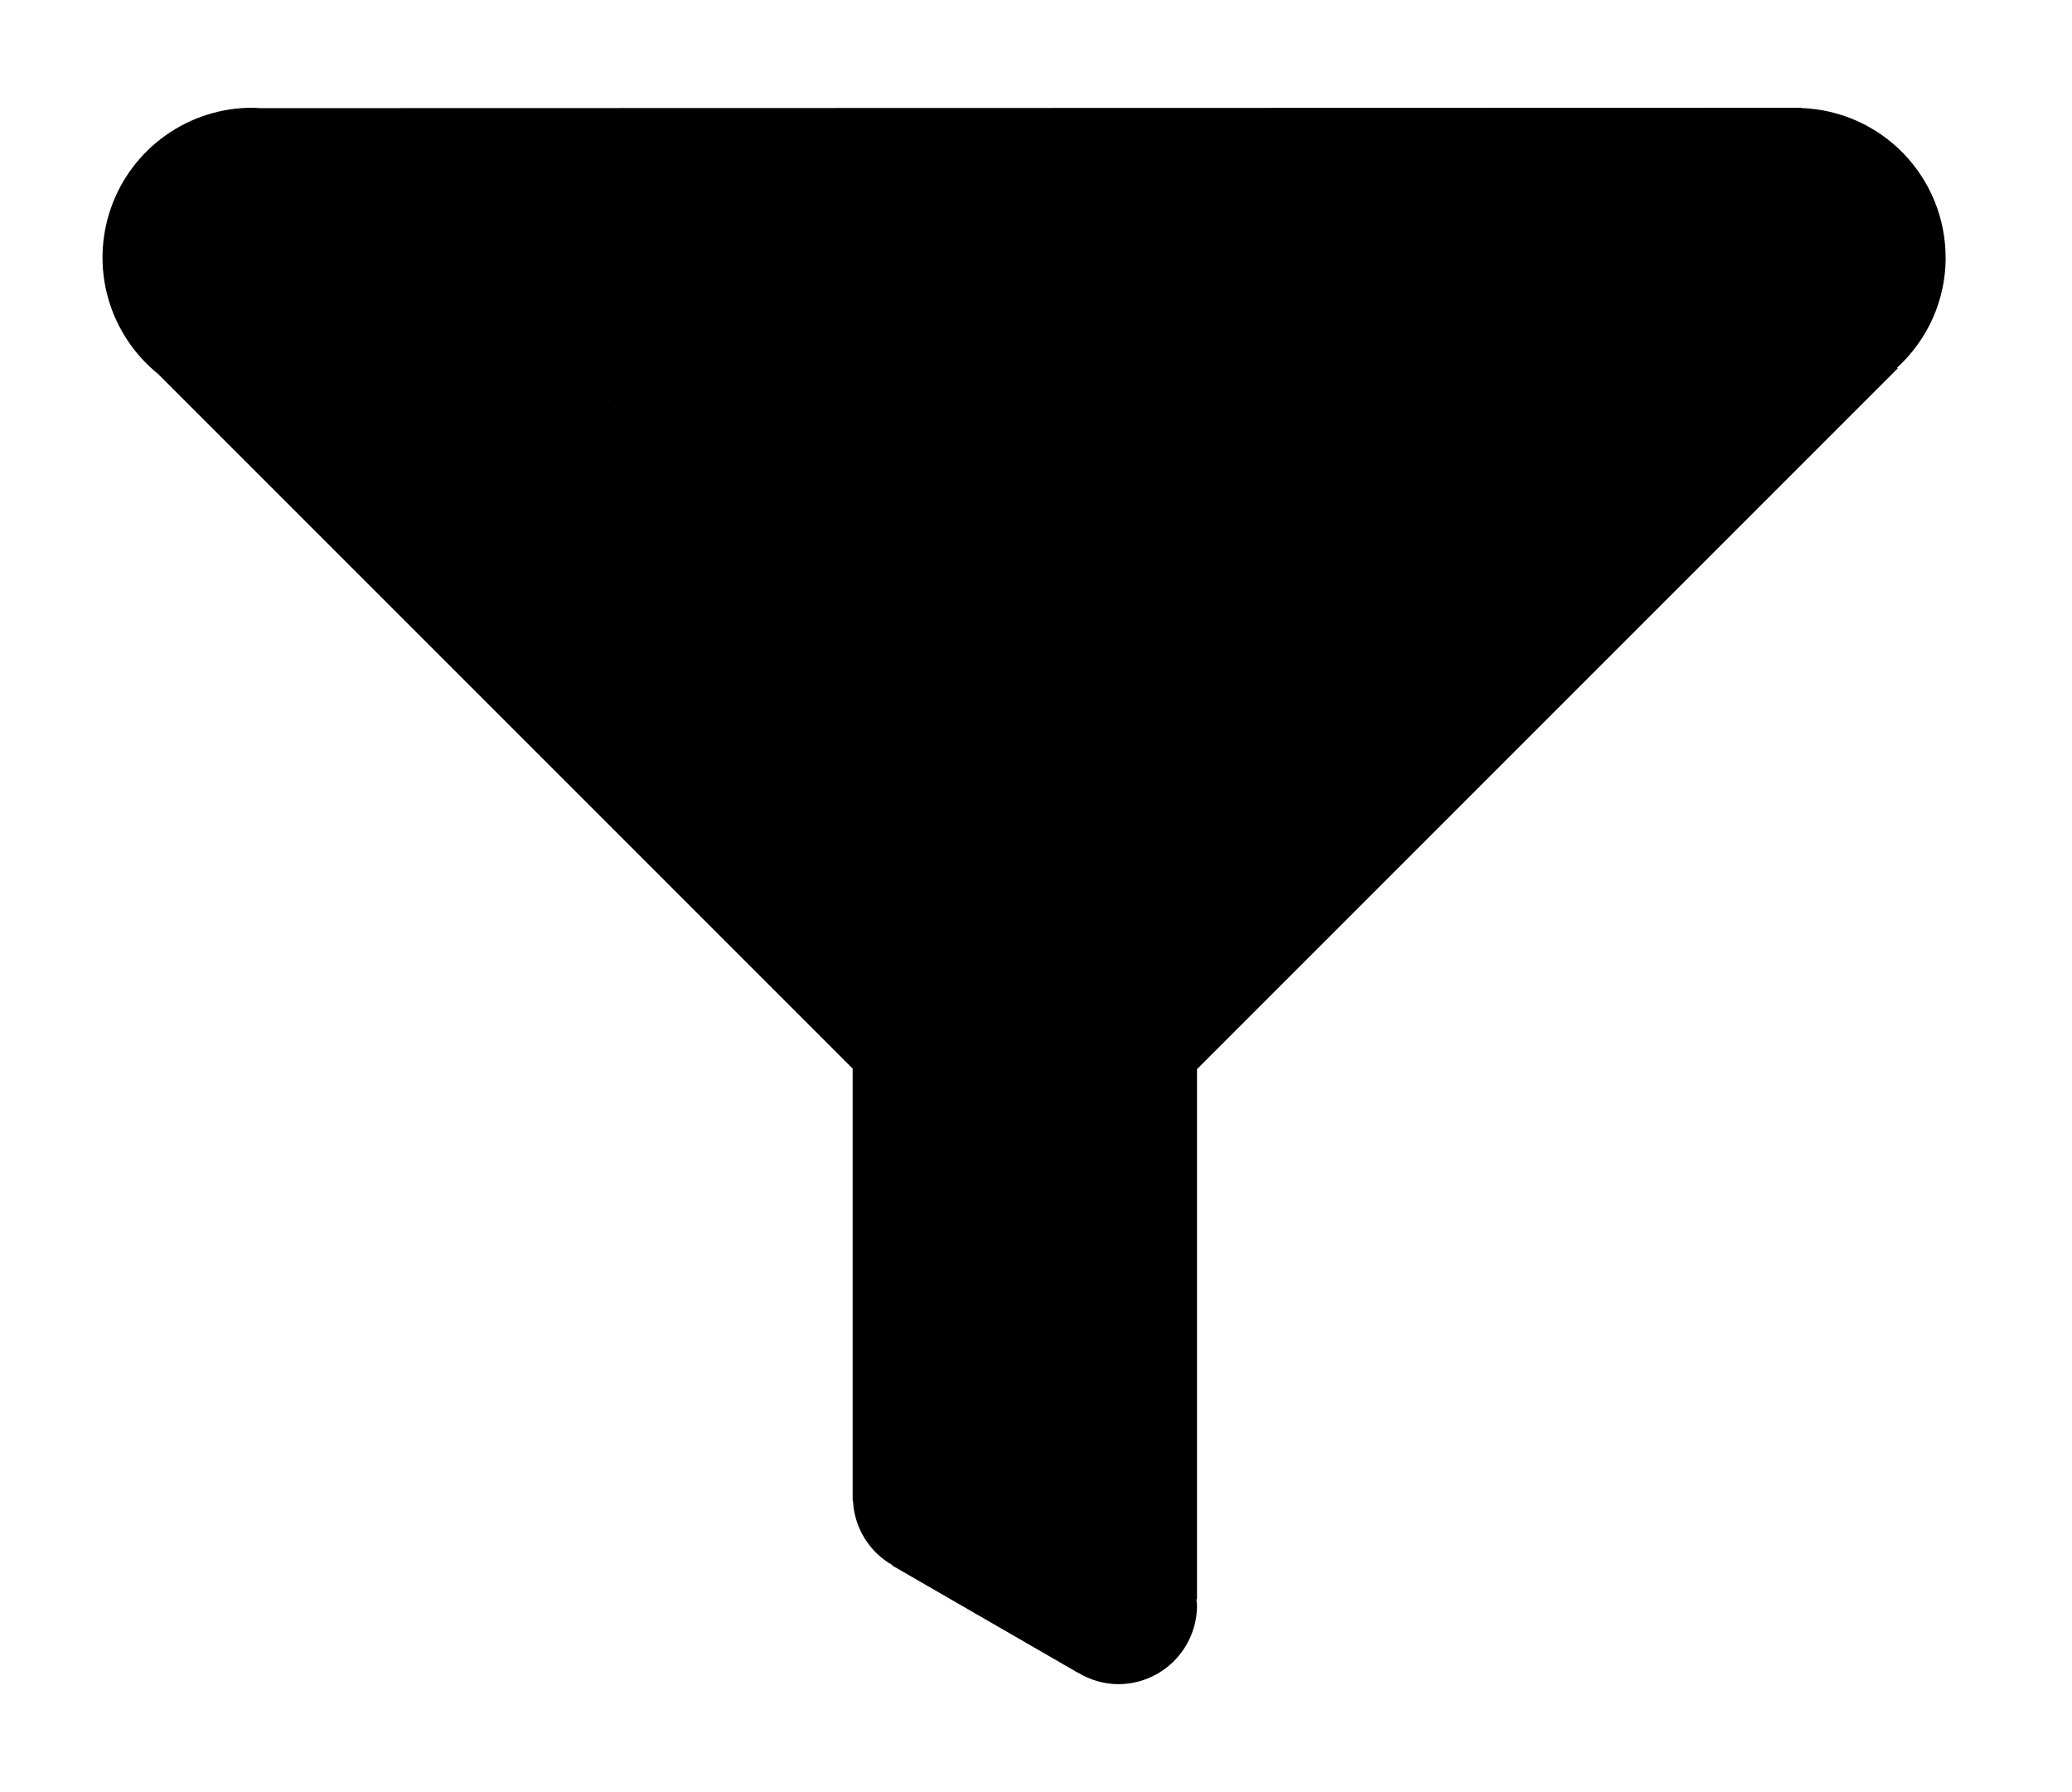 <!-- Generated by IcoMoon.io -->
<svg version="1.1" xmlns="http://www.w3.org/2000/svg" width="37" height="32" viewBox="0 0 37 32">
<title>filter</title>
<path d="M34.743 4.598c-0-0.692-0.269-1.356-0.749-1.854s-1.134-0.79-1.826-0.815v-0.005l-27.522 0.007c-0.048-0.002-0.095-0.007-0.143-0.007-0.553 0-1.092 0.172-1.544 0.492s-0.792 0.771-0.976 1.293c-0.184 0.522-0.202 1.087-0.051 1.619s0.463 1.004 0.894 1.352l12.4 12.4-0 7.652v0.063h0.006c0.010 0.236 0.081 0.465 0.204 0.667s0.296 0.368 0.501 0.485l-0.004 0.007 3.239 1.87c0.027 0.019 0.057 0.032 0.086 0.049l0.012 0.006v-0c0.207 0.119 0.444 0.193 0.699 0.193 0.185 0 0.367-0.036 0.538-0.107s0.326-0.174 0.456-0.305c0.131-0.131 0.234-0.285 0.305-0.456s0.107-0.353 0.107-0.538c0-0.037-0.008-0.072-0.011-0.108h0.011v-9.467l12.514-12.514-0.012-0.012c0.273-0.25 0.491-0.553 0.641-0.892s0.226-0.705 0.226-1.075v0zM10.982 7.273h0.006l0 0.006-0.006-0.006z"></path>
</svg>

